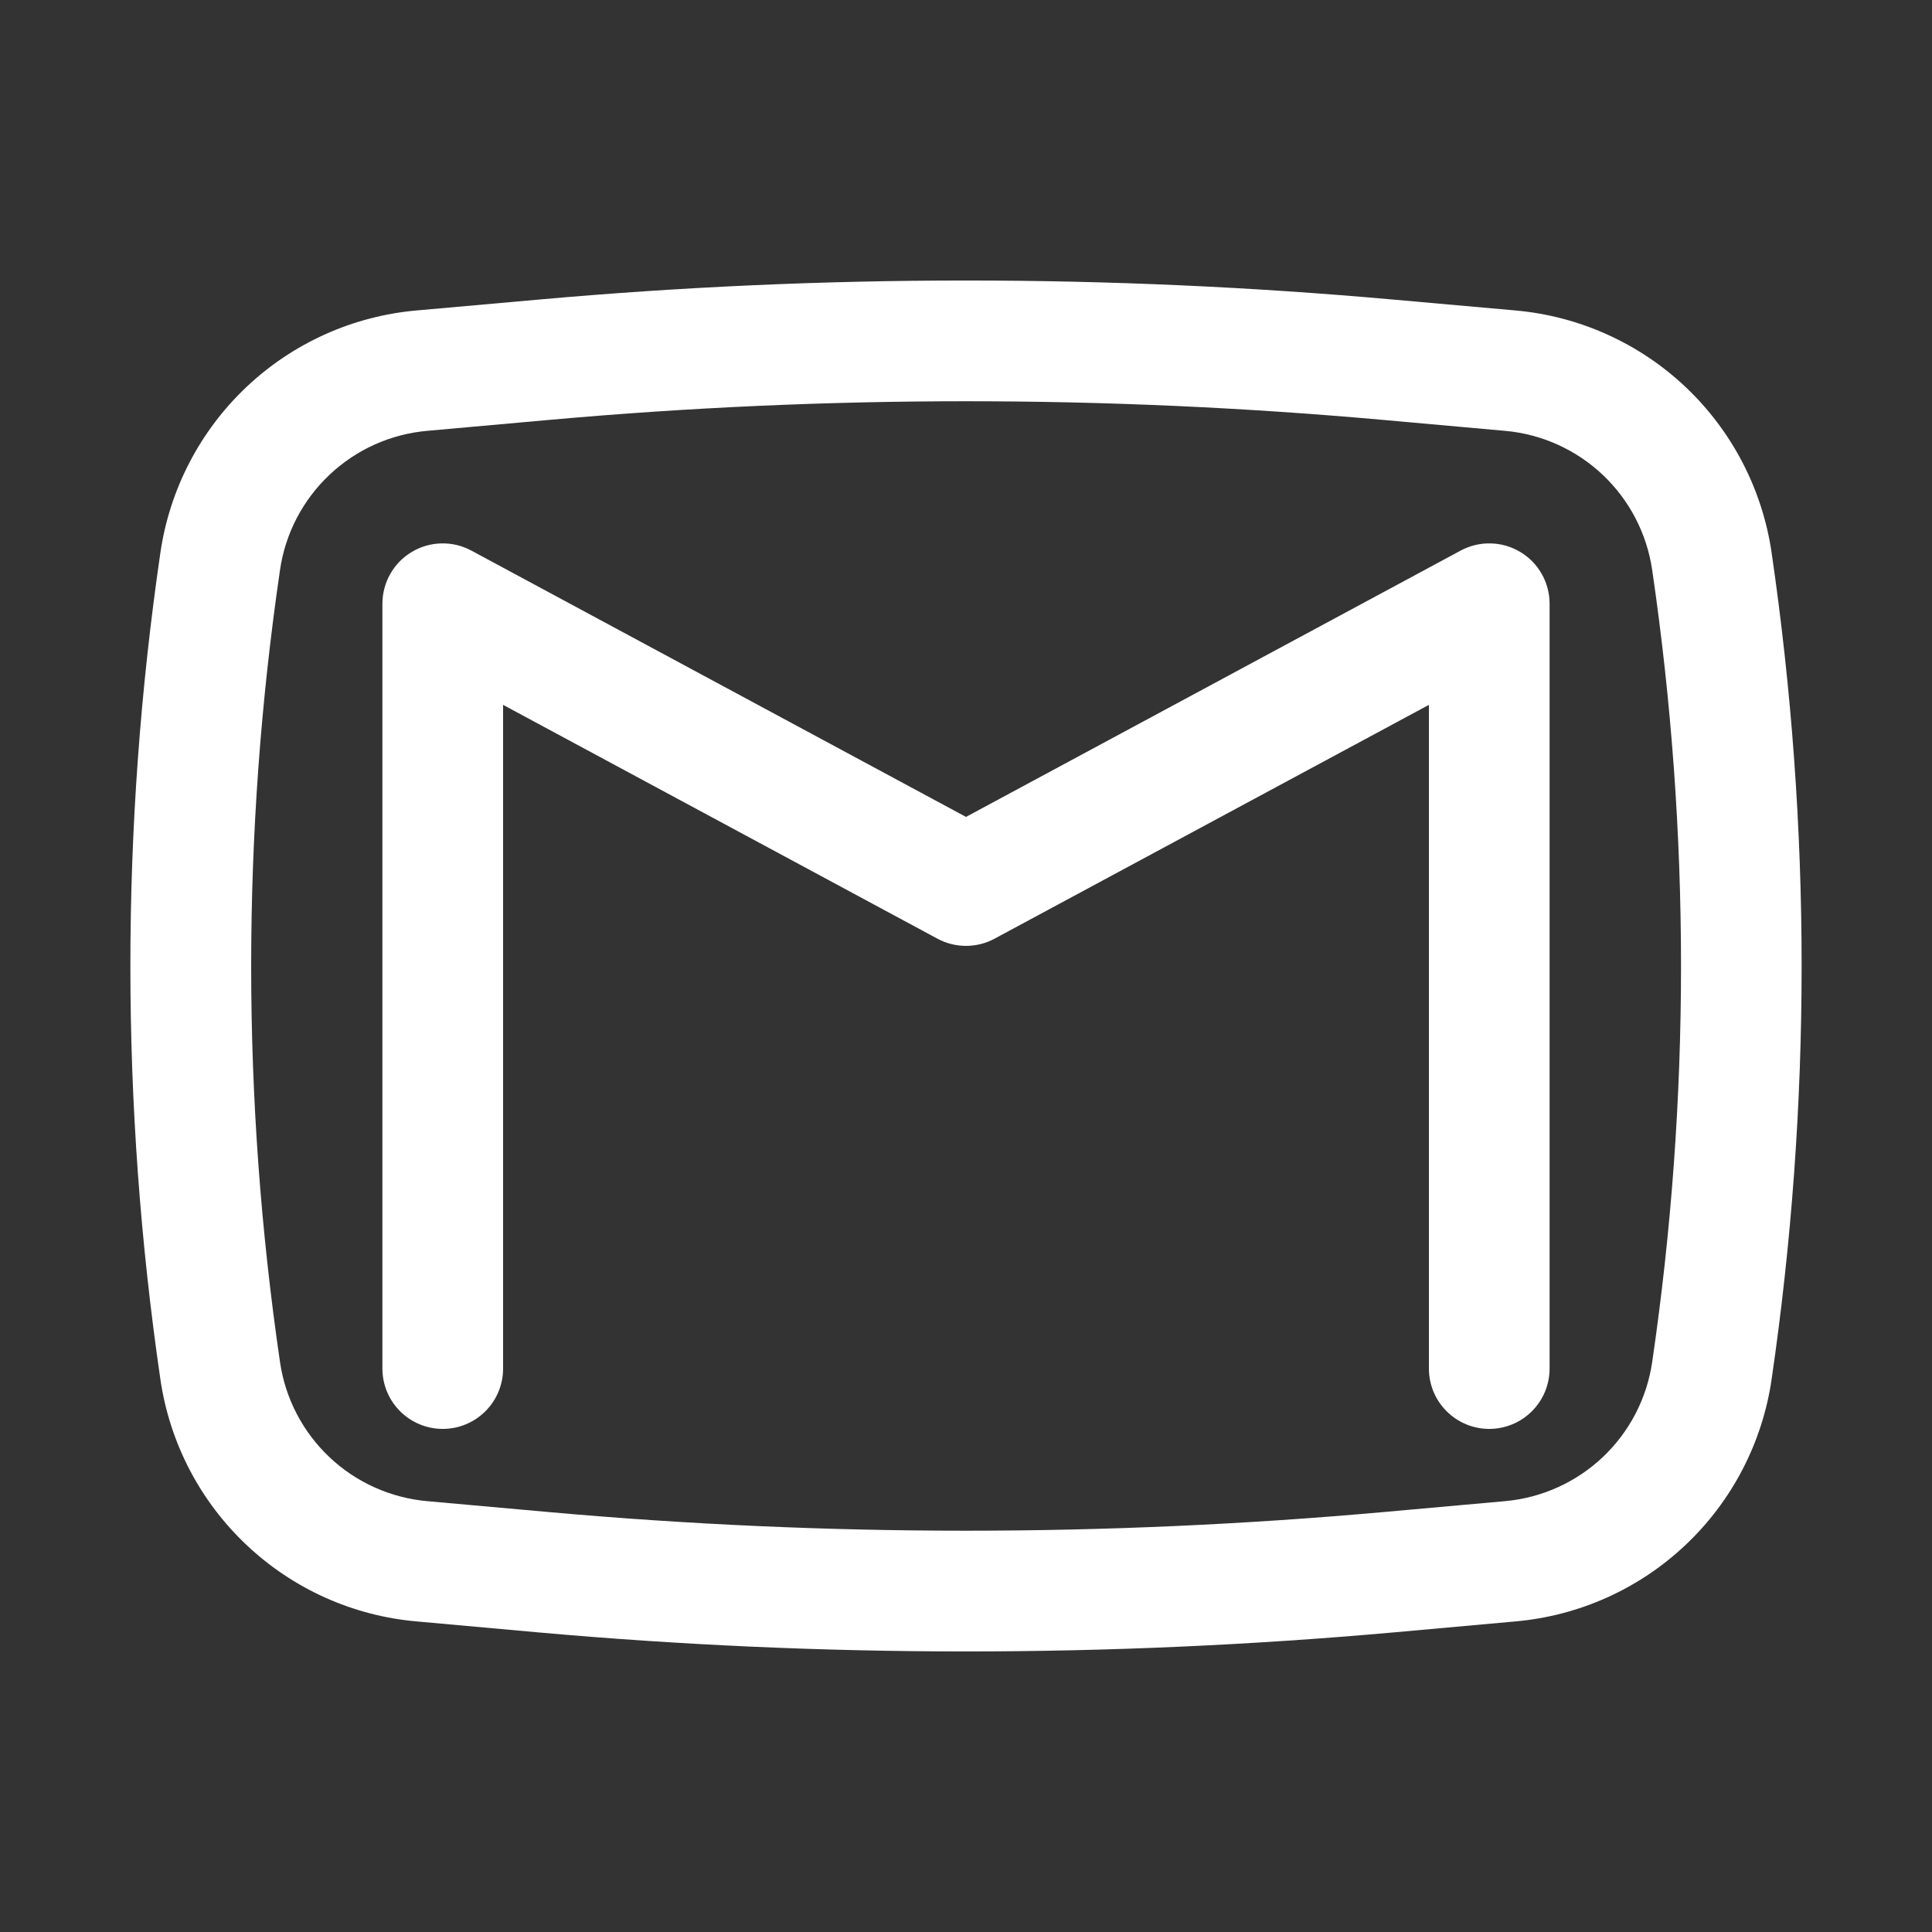 <svg width="30" height="30" viewBox="0 0 30 30" fill="none" xmlns="http://www.w3.org/2000/svg">
<rect x="0" y="0" width="30" height="30" fill="#333333" stroke="none"/>
<path d="M7.32 8.55C7.177 8.473 7.017 8.434 6.855 8.438C6.692 8.441 6.534 8.487 6.395 8.57C6.255 8.653 6.14 8.771 6.06 8.912C5.98 9.053 5.938 9.213 5.938 9.375V21.25C5.938 21.499 6.036 21.737 6.212 21.913C6.388 22.089 6.626 22.188 6.875 22.188C7.124 22.188 7.362 22.089 7.538 21.913C7.714 21.737 7.812 21.499 7.812 21.25V10.945L14.555 14.575C14.832 14.725 15.168 14.725 15.445 14.575L22.188 10.945V21.25C22.188 21.499 22.286 21.737 22.462 21.913C22.638 22.089 22.876 22.188 23.125 22.188C23.374 22.188 23.612 22.089 23.788 21.913C23.964 21.737 24.062 21.499 24.062 21.25V9.375C24.062 9.213 24.02 9.053 23.94 8.912C23.86 8.771 23.745 8.653 23.605 8.57C23.466 8.487 23.308 8.441 23.145 8.438C22.983 8.434 22.823 8.473 22.68 8.55L15 12.685L7.32 8.55Z" fill="white"/>
<path fill-rule="evenodd" clip-rule="evenodd" d="M21.637 4.652C17.221 4.257 12.779 4.257 8.363 4.652L6.465 4.821C5.477 4.909 4.547 5.328 3.826 6.01C3.105 6.692 2.635 7.597 2.491 8.579C1.869 12.837 1.869 17.163 2.491 21.421C2.635 22.403 3.105 23.308 3.827 23.989C4.548 24.671 5.478 25.09 6.466 25.177L8.361 25.348C12.779 25.742 17.221 25.742 21.639 25.348L23.535 25.177C24.523 25.089 25.453 24.671 26.174 23.989C26.895 23.308 27.365 22.403 27.509 21.421C28.131 17.163 28.131 12.837 27.509 8.579C27.365 7.597 26.895 6.692 26.174 6.01C25.453 5.328 24.522 4.909 23.534 4.821L21.637 4.652ZM8.53 6.52C12.836 6.134 17.167 6.134 21.473 6.52L23.369 6.69C23.937 6.74 24.472 6.981 24.887 7.373C25.302 7.765 25.572 8.285 25.655 8.85C26.252 12.928 26.252 17.072 25.655 21.15C25.572 21.715 25.302 22.235 24.887 22.627C24.472 23.019 23.937 23.259 23.369 23.31L21.473 23.48C17.168 23.865 12.835 23.865 8.53 23.48L6.634 23.31C6.065 23.259 5.53 23.019 5.116 22.627C4.701 22.235 4.43 21.715 4.348 21.15C3.751 17.072 3.751 12.928 4.348 8.85C4.43 8.285 4.701 7.765 5.116 7.373C5.53 6.981 6.065 6.74 6.634 6.69L8.53 6.52Z" fill="white"/>
</svg>
